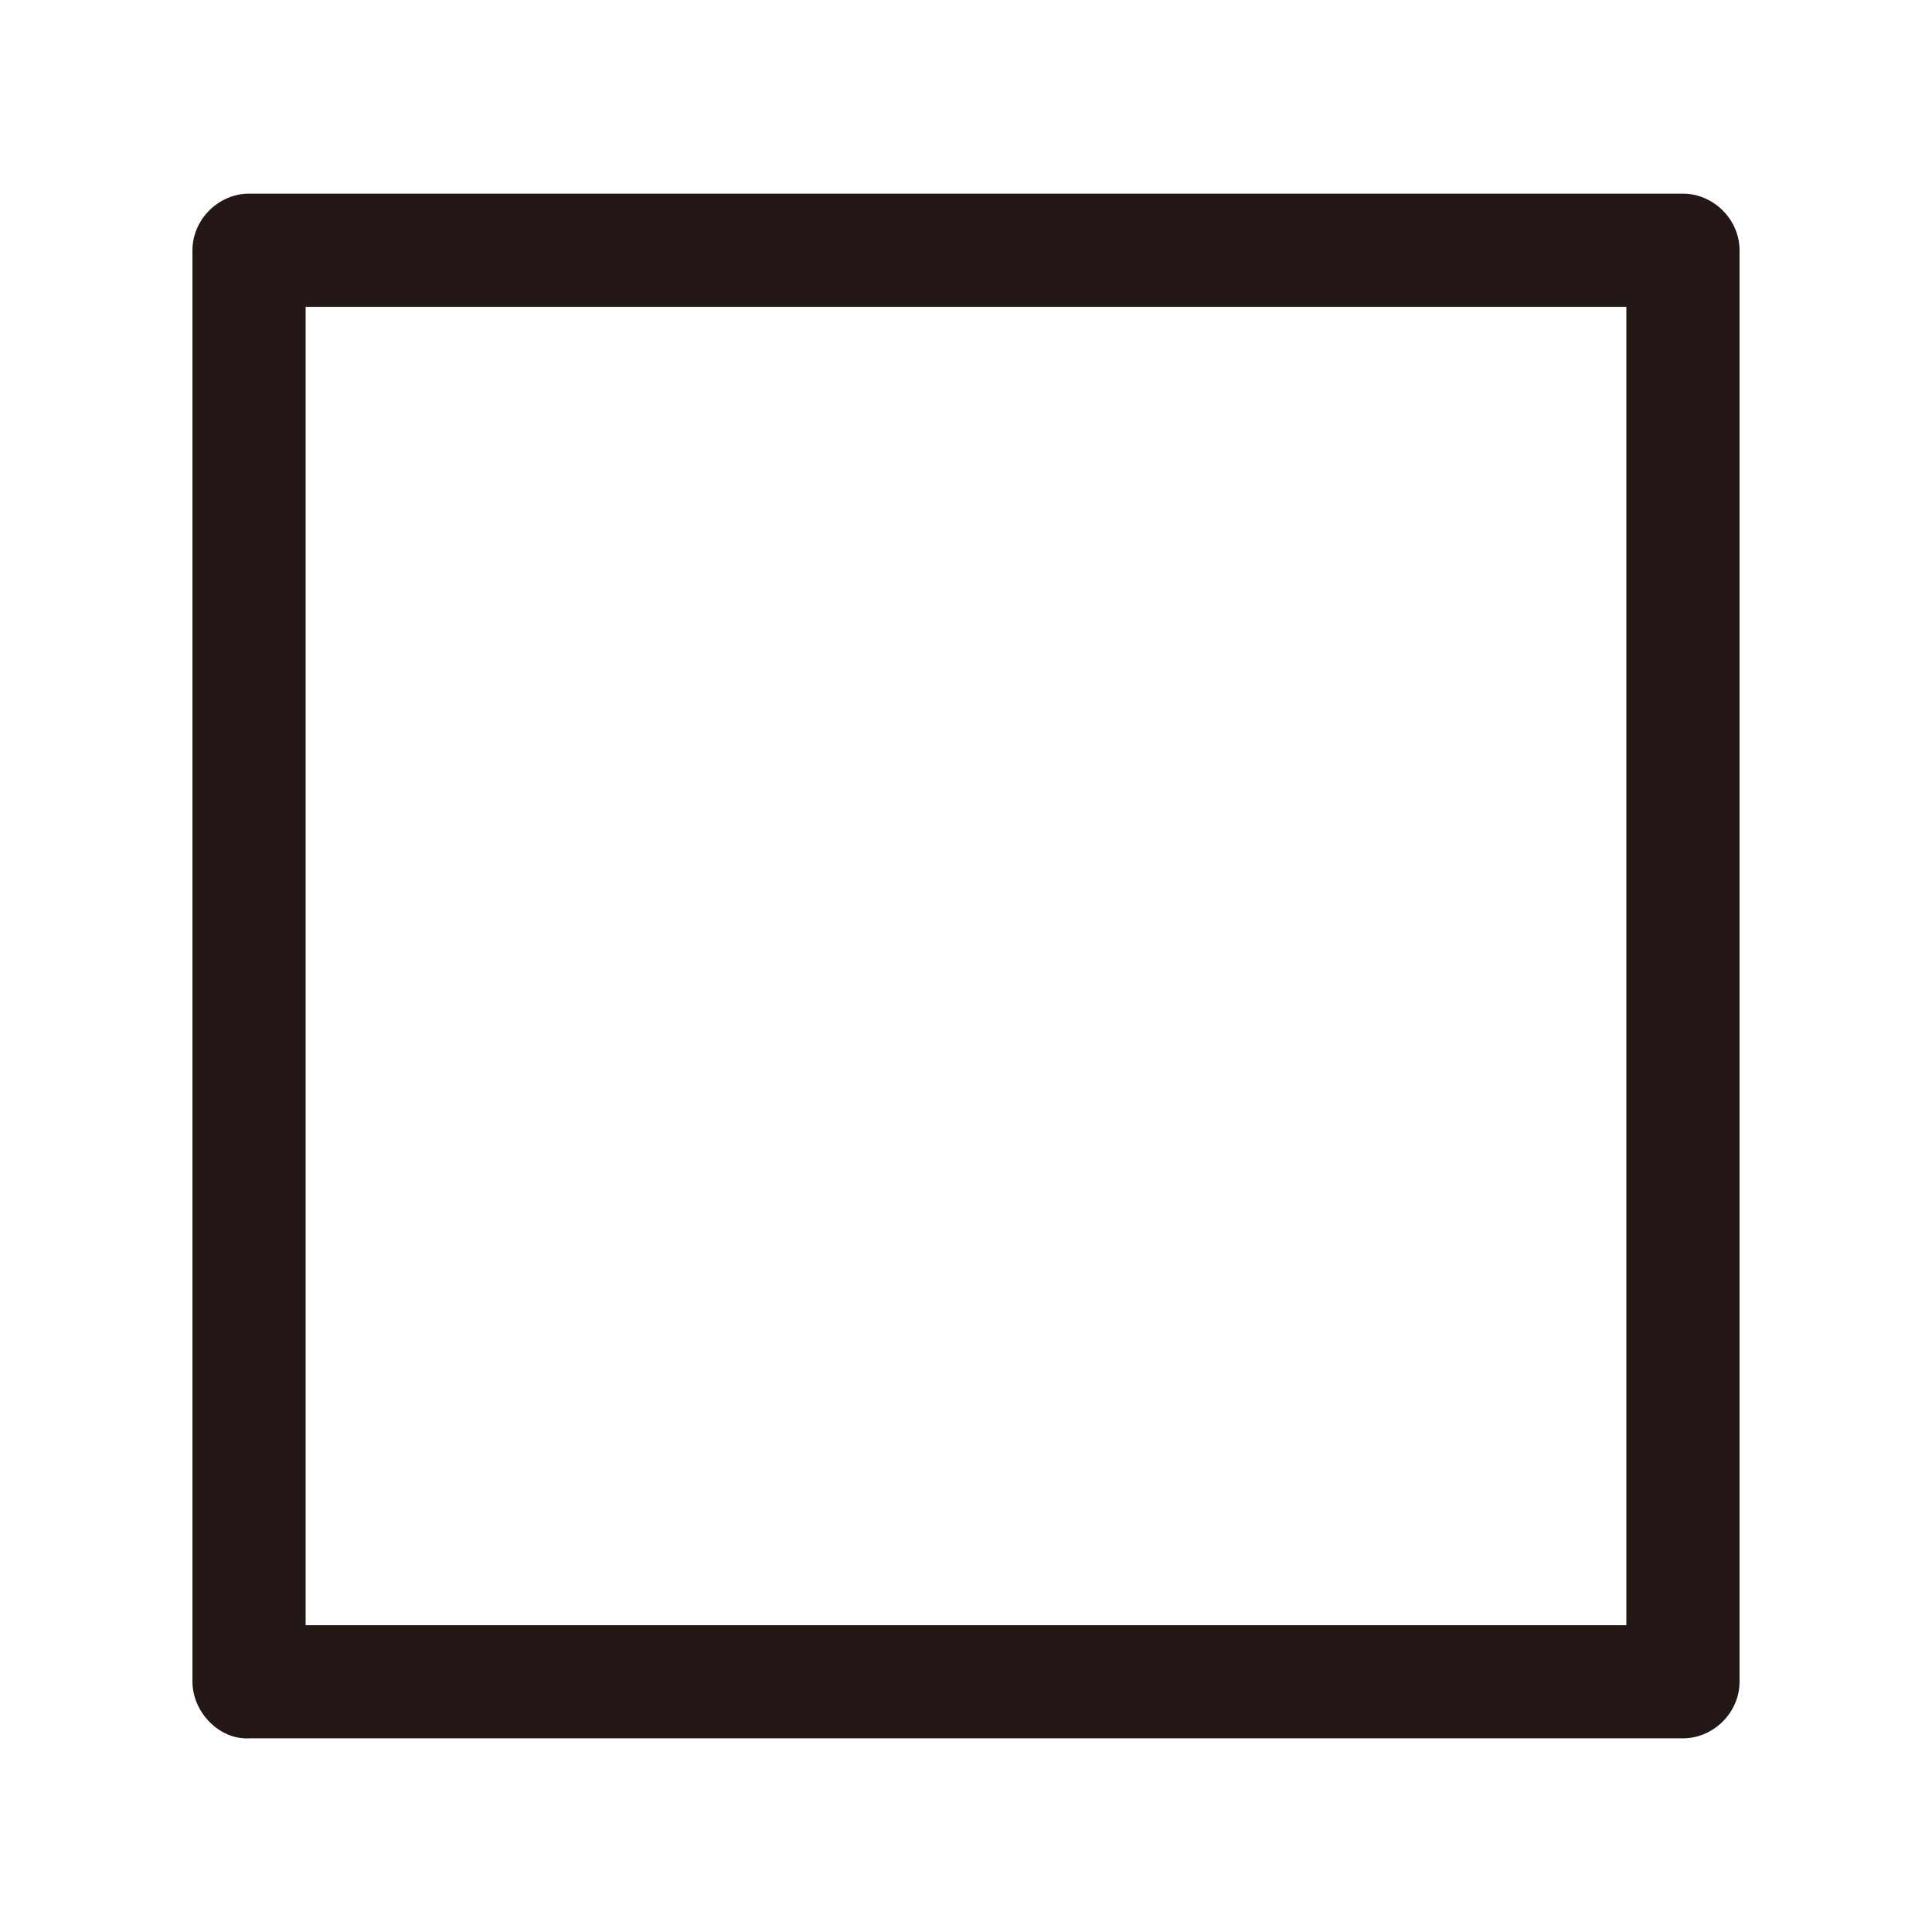 <?xml version="1.0" encoding="UTF-8"?><svg id="uuid-91dc77dc-1275-4675-8c84-468510d58611" xmlns="http://www.w3.org/2000/svg" viewBox="0 0 512 512"><g id="uuid-06cc9508-1d7f-4642-9110-0d8260a85f20"><path d="m66,460.68h380c8.11,0,15-6.87,15-15V66.32c0-8.11-6.87-15-15-15H66c-8.11,0-15,6.87-15,15v379.37c0,7.85,6.9,15.36,15,15s15-6.59,15-15c0-98.61,0-197.21,0-295.82v-83.55l-15,15h380l-15-15c0,98.59,0,197.18,0,295.76v83.61l15-15H66c-7.85,0-15.36,6.9-15,15s6.59,15,15,15Z" fill="#231815"/></g></svg>